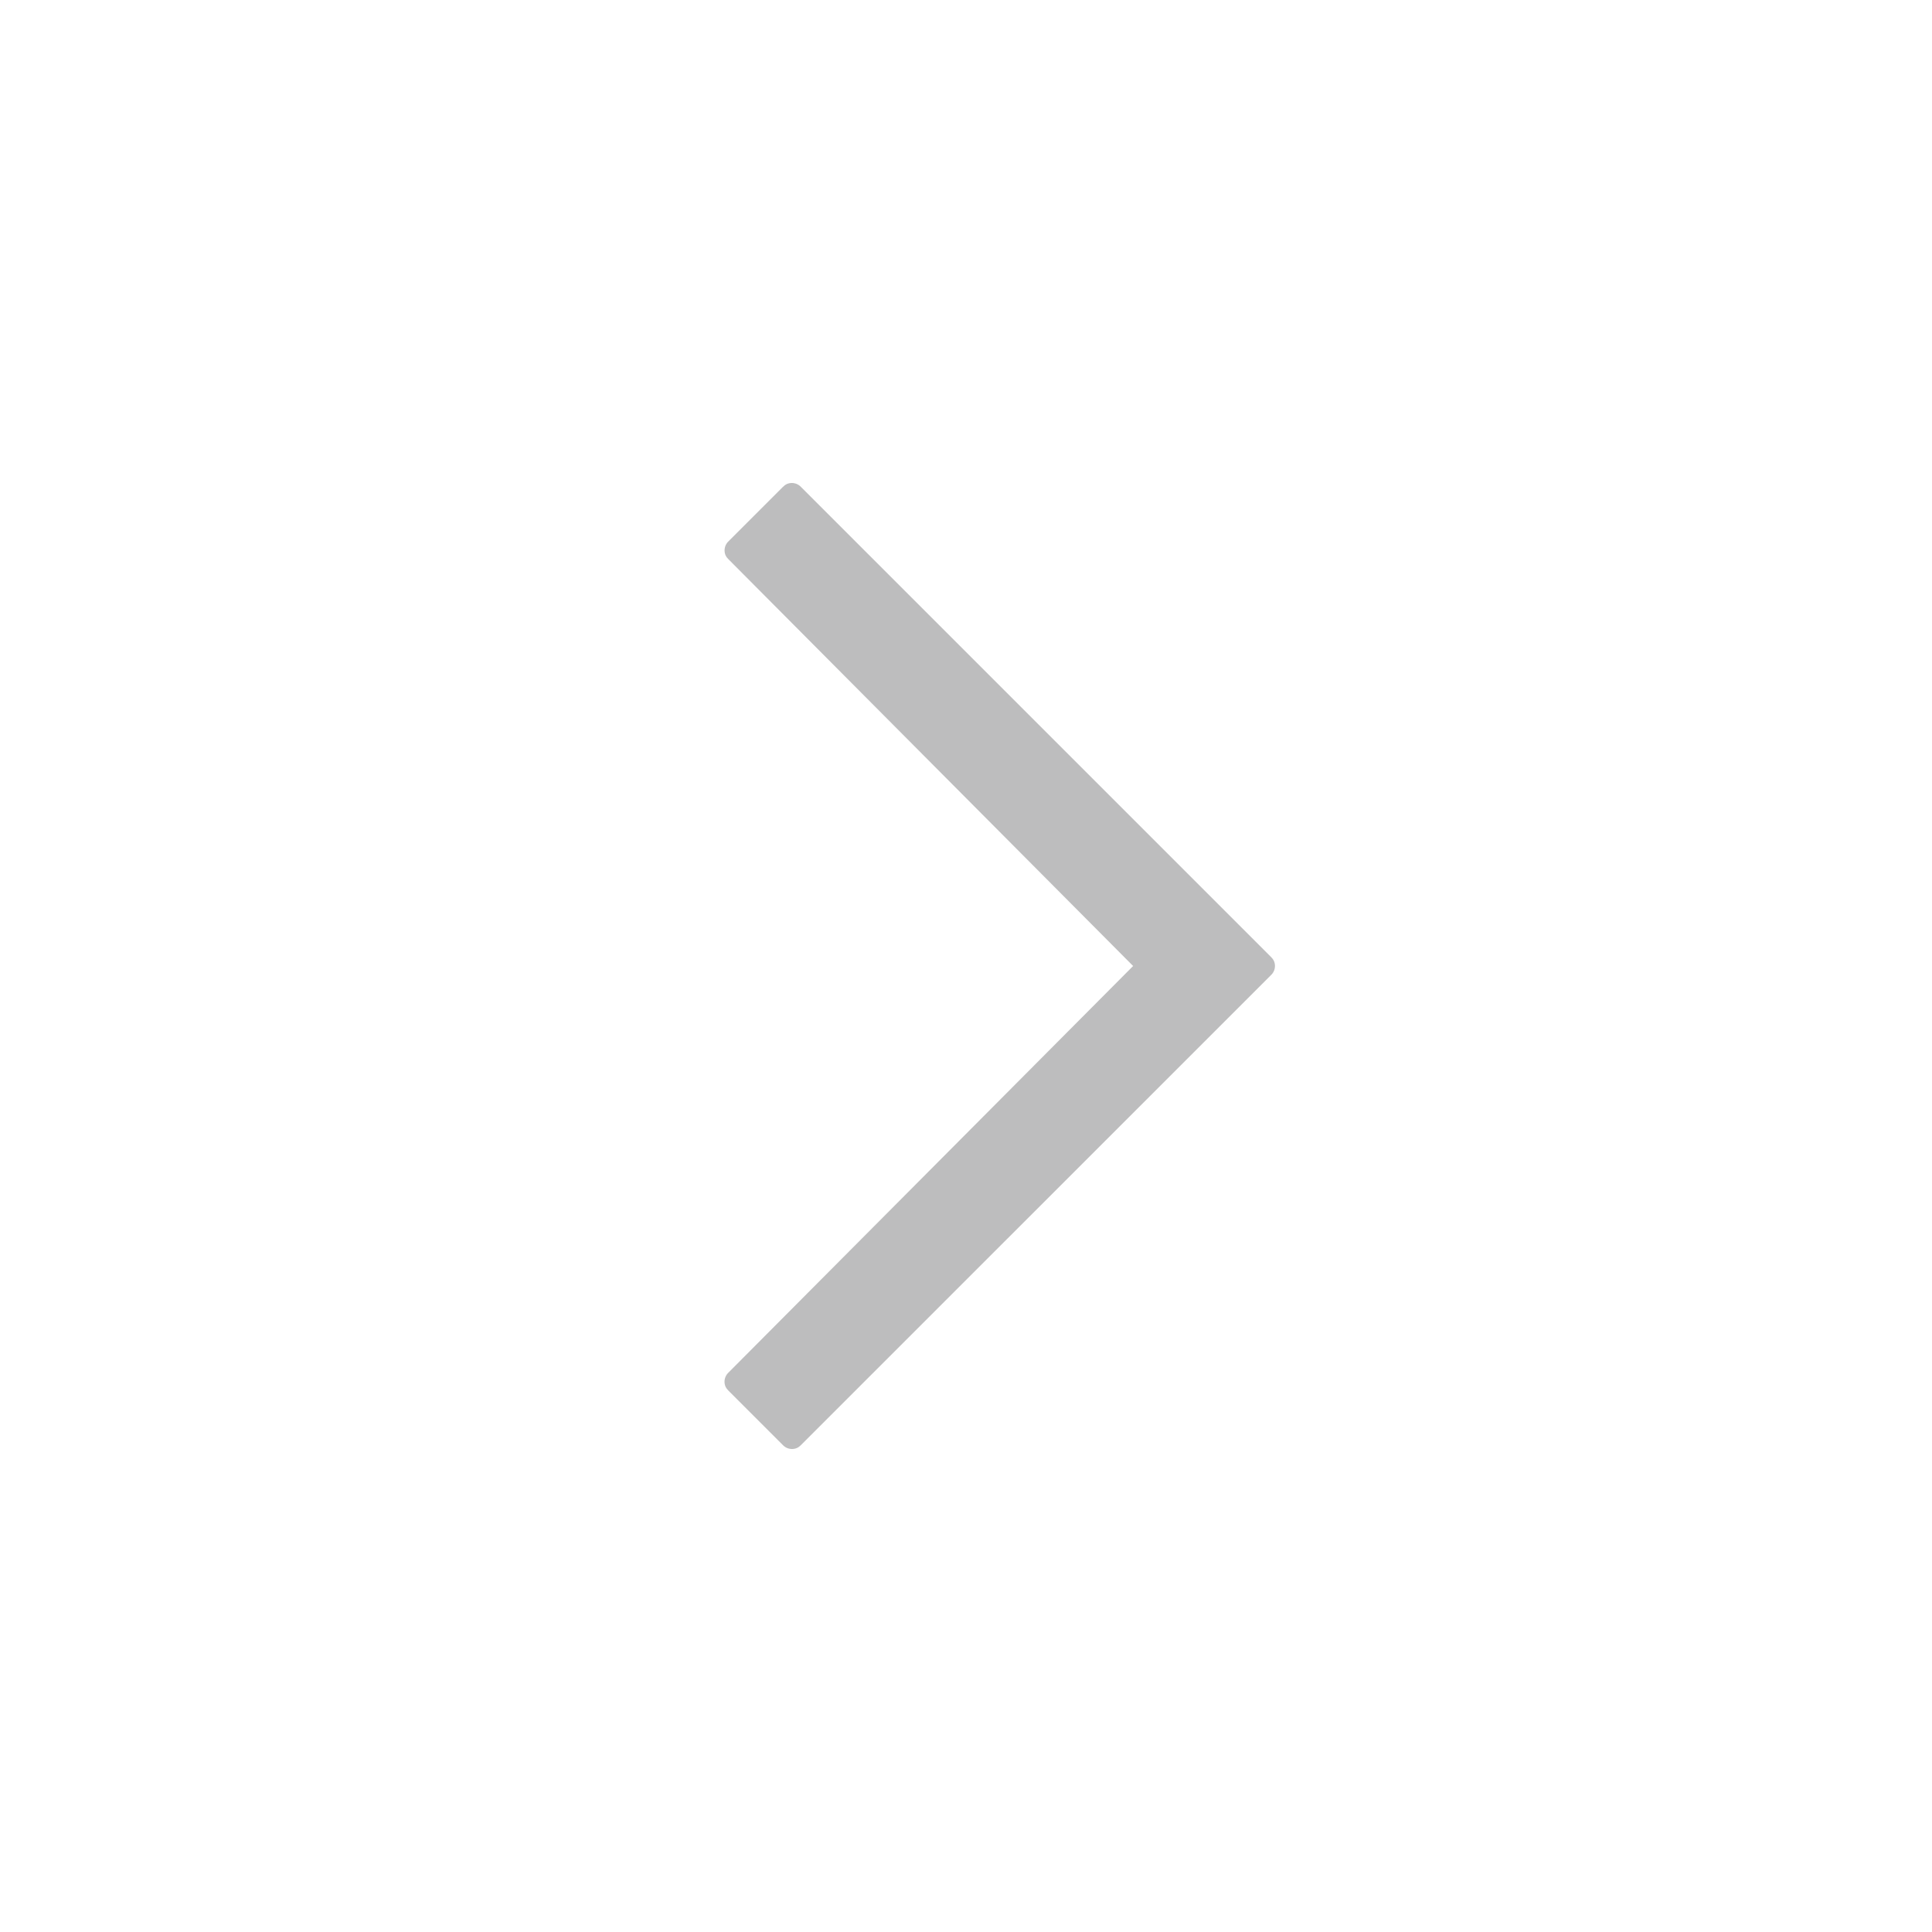 <svg xmlns="http://www.w3.org/2000/svg" width="24" height="24" viewBox="0 0 24 24">
    <defs>
        <clipPath id="clip-path">
            <path id="Rectangle_51" d="M0 0H24V24H0z" class="cls-1"/>
        </clipPath>
        <style>
            .cls-1{fill:#bdbdbe}
        </style>
    </defs>
    <g id="Mask_Group_10" clip-path="url(#clip-path)">
        <path id="Path" d="M-21.961.046a.156.156 0 0 0-.175-.032l-.022.013-.028.025-.676.676a.156.156 0 0 0-.032.172l.013.022.019.022L-17.832 6l-5.03 5.054a.156.156 0 0 0-.032.174l.013.022.019.022.682.682a.156.156 0 0 0 .175.032l.022-.013.022-.019 5.845-5.844a.156.156 0 0 0 .032-.175l-.013-.022-.019-.022z" class="cls-1" transform="translate(31.908 6)"/>
    </g>
</svg>
